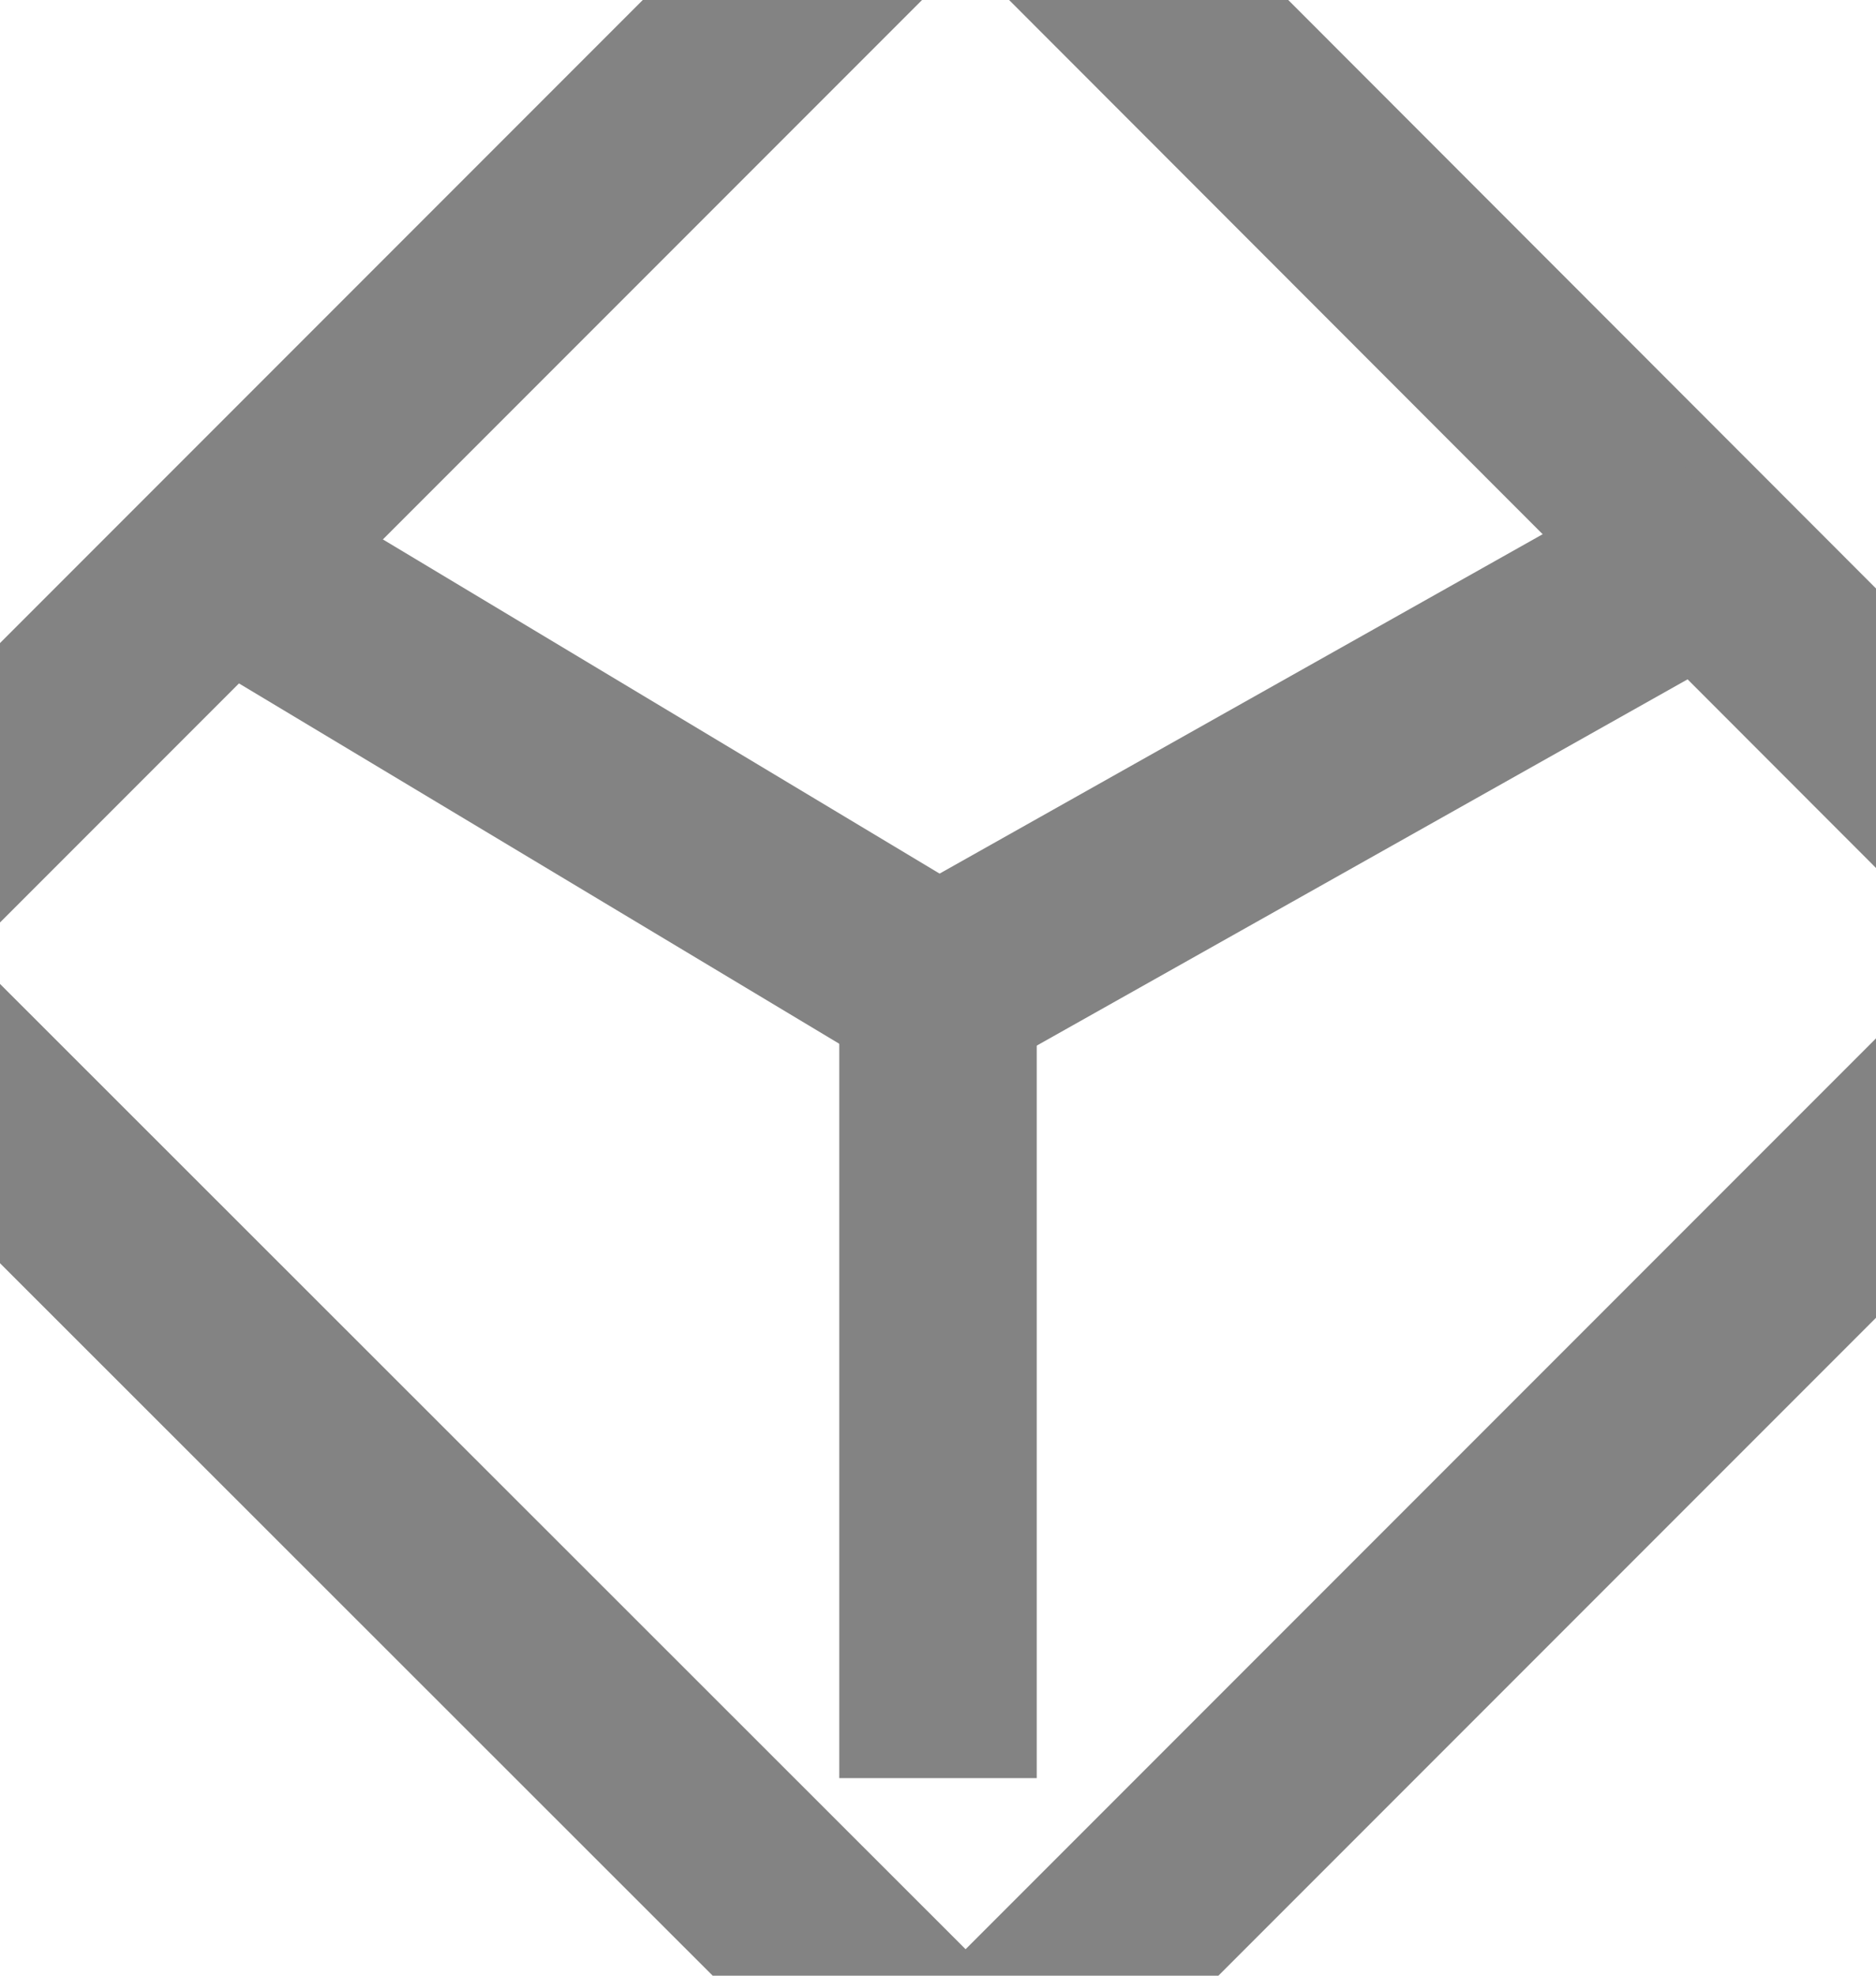 <svg xmlns="http://www.w3.org/2000/svg" xmlns:xlink="http://www.w3.org/1999/xlink" width="19" height="20"><defs><path id="a" d="M615.86 216.65l12.92-12.92 12.91 12.92-12.91 12.91z"/><path id="c" d="M621 212.5l7.5 4.5 8-4.5"/><path id="d" d="M628.5 217v8"/><clipPath id="b"><use fill="#fff" xlink:href="#a"/></clipPath></defs><use fill="#fff" fill-opacity="0" stroke="#838383" stroke-miterlimit="50" stroke-width="4" clip-path="url(&quot;#b&quot;)" xlink:href="#a" transform="translate(-619 -207)"/><use fill="#fff" fill-opacity="0" stroke="#838383" stroke-miterlimit="50" stroke-width="2" xlink:href="#c" transform="translate(-619 -207)"/><use fill="#fff" fill-opacity="0" stroke="#838383" stroke-miterlimit="50" stroke-width="2" xlink:href="#d" transform="translate(-619 -207)"/></svg>